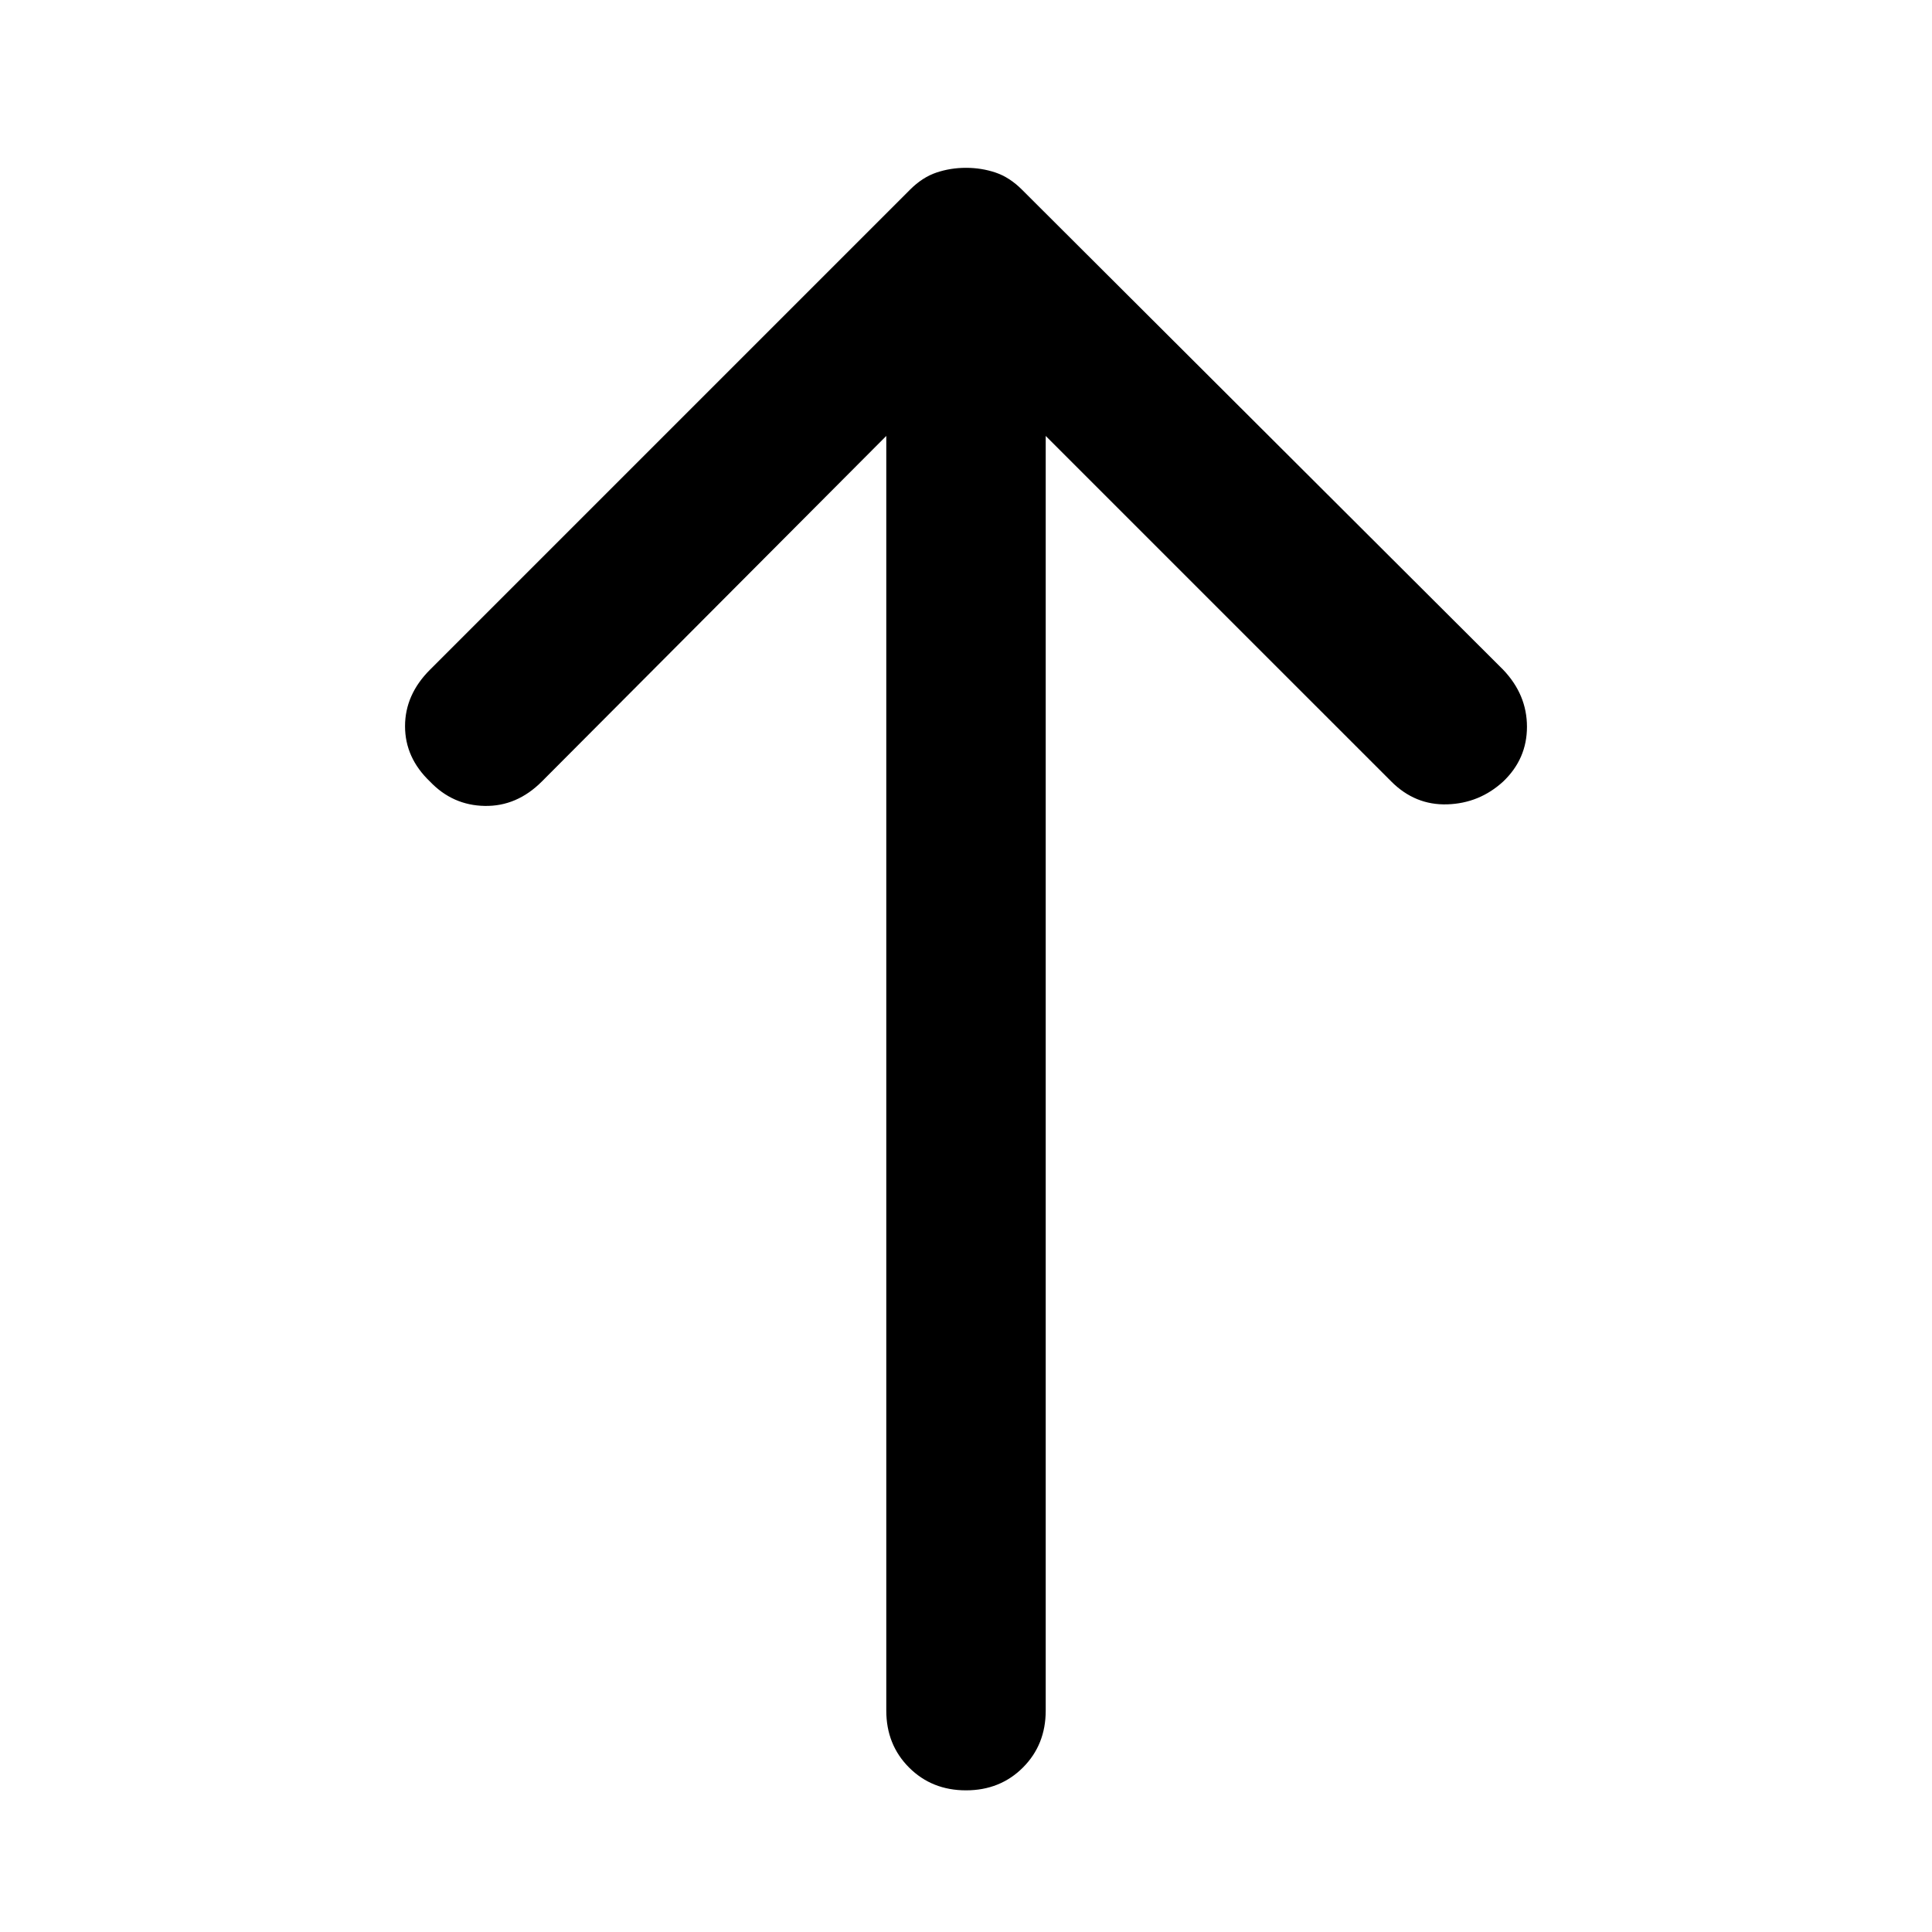 <svg xmlns="http://www.w3.org/2000/svg" width="48" height="48" viewBox="0 96 960 960"><path d="M480 985.609q-16.957 0-28.283-11.326T440.391 946V312.61L269.218 484.348q-12.392 12.392-28.348 12.109-15.957-.283-27.218-12.109-12.392-11.826-12.392-27.5t12.392-28.066l238.565-238.565q6.131-6.13 13.109-8.478T480 179.391q7.696 0 14.674 2.348t13.109 8.478l239.13 238.565q11.827 12.392 11.827 28.348 0 15.957-11.827 27.218-11.826 10.826-27.783 11.326-15.956.5-27.782-11.326L519.609 312.61V946q0 16.957-11.326 28.283T480 985.609Z"/></svg>